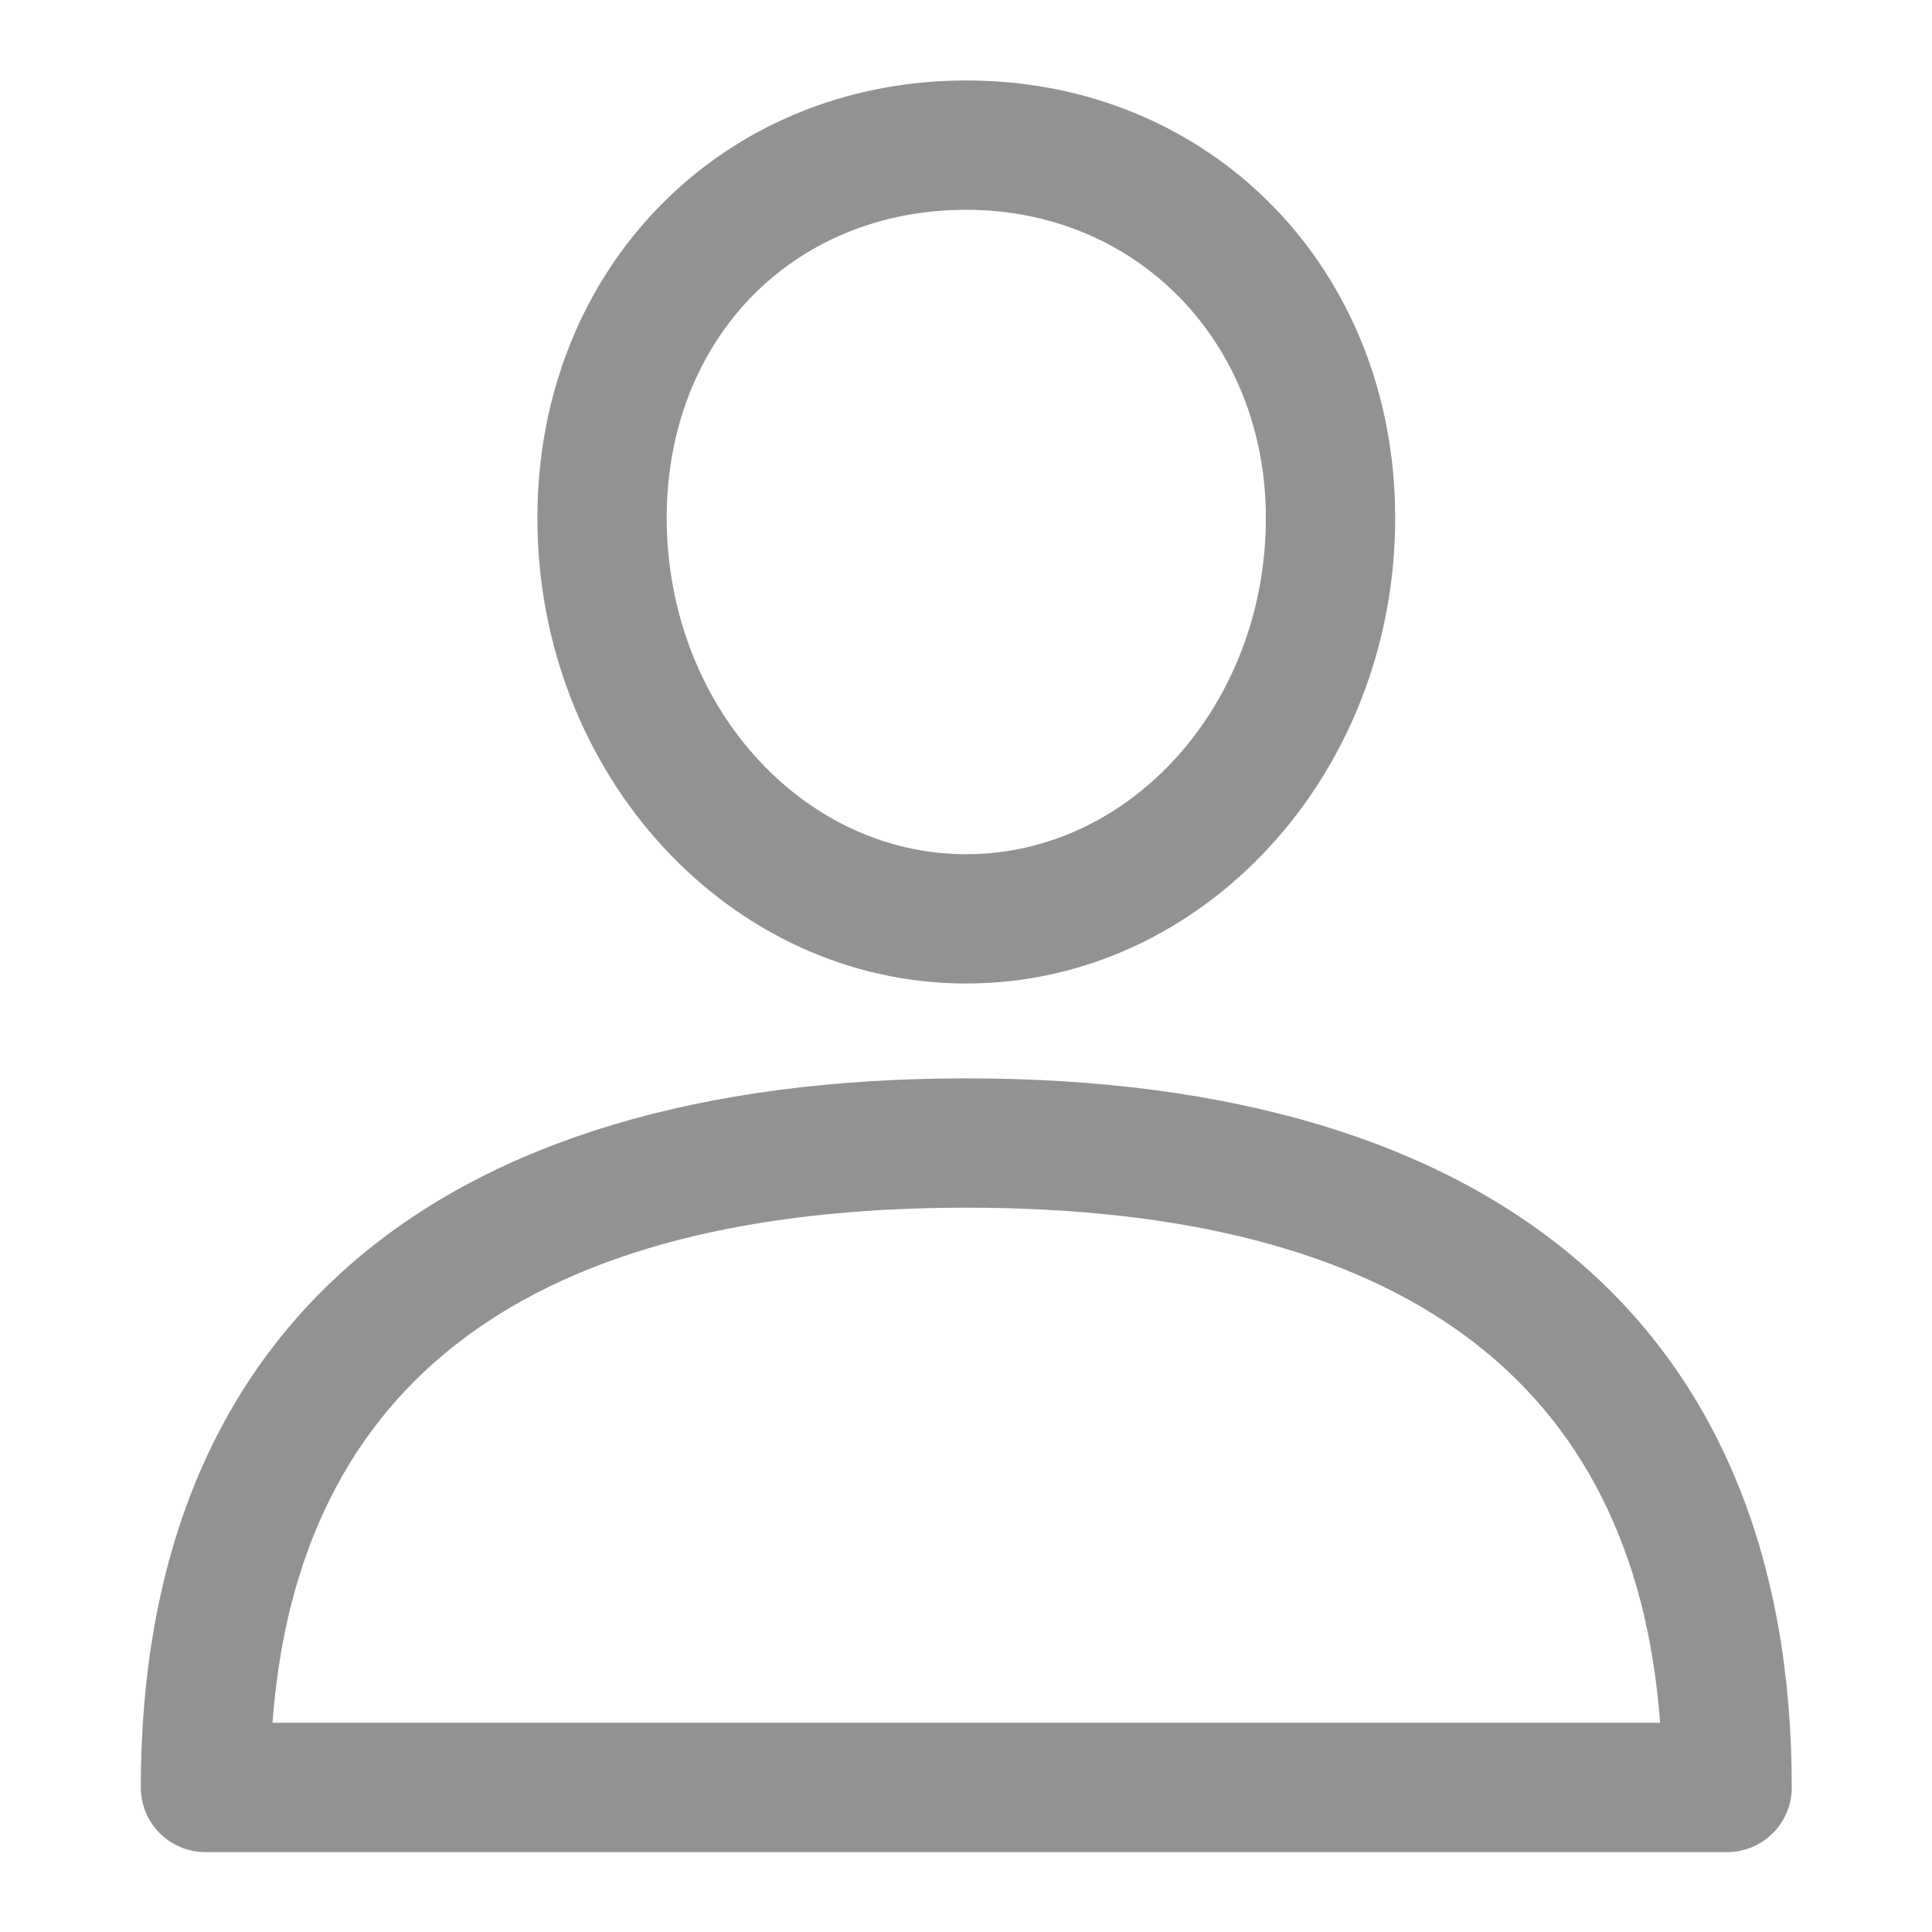 <svg id="SvgjsSvg1001" width="288" height="288" xmlns="http://www.w3.org/2000/svg" version="1.1" xmlns:xlink="http://www.w3.org/1999/xlink" xmlns:svgjs="http://svgjs.com/svgjs"><defs id="SvgjsDefs1002"></defs><g id="SvgjsG1008" transform="matrix(0.917,0,0,0.917,11.995,11.995)"><svg xmlns="http://www.w3.org/2000/svg" enable-background="new 0 0 512 512" viewBox="0 0 512 512" width="288" height="288"><path d="M256 288.389c-153.837 0-238.56 72.776-238.56 204.925 0 10.321 8.365 18.686 18.686 18.686h439.747c10.321 0 18.686-8.365 18.686-18.686C494.56 361.172 409.837 288.389 256 288.389zM55.492 474.628c7.35-98.806 74.713-148.866 200.508-148.866s193.159 50.06 200.515 148.866H55.492zM256 0c-70.665 0-123.951 54.358-123.951 126.437 0 74.19 55.604 134.54 123.951 134.54s123.951-60.35 123.951-134.534C379.951 54.358 326.665 0 256 0zM256 223.611c-47.743 0-86.579-43.589-86.579-97.168 0-51.611 36.413-89.071 86.579-89.071 49.363 0 86.579 38.288 86.579 89.071C342.579 180.022 303.743 223.611 256 223.611z" fill="#929295" class="color000 svgShape"></path></svg></g></svg>